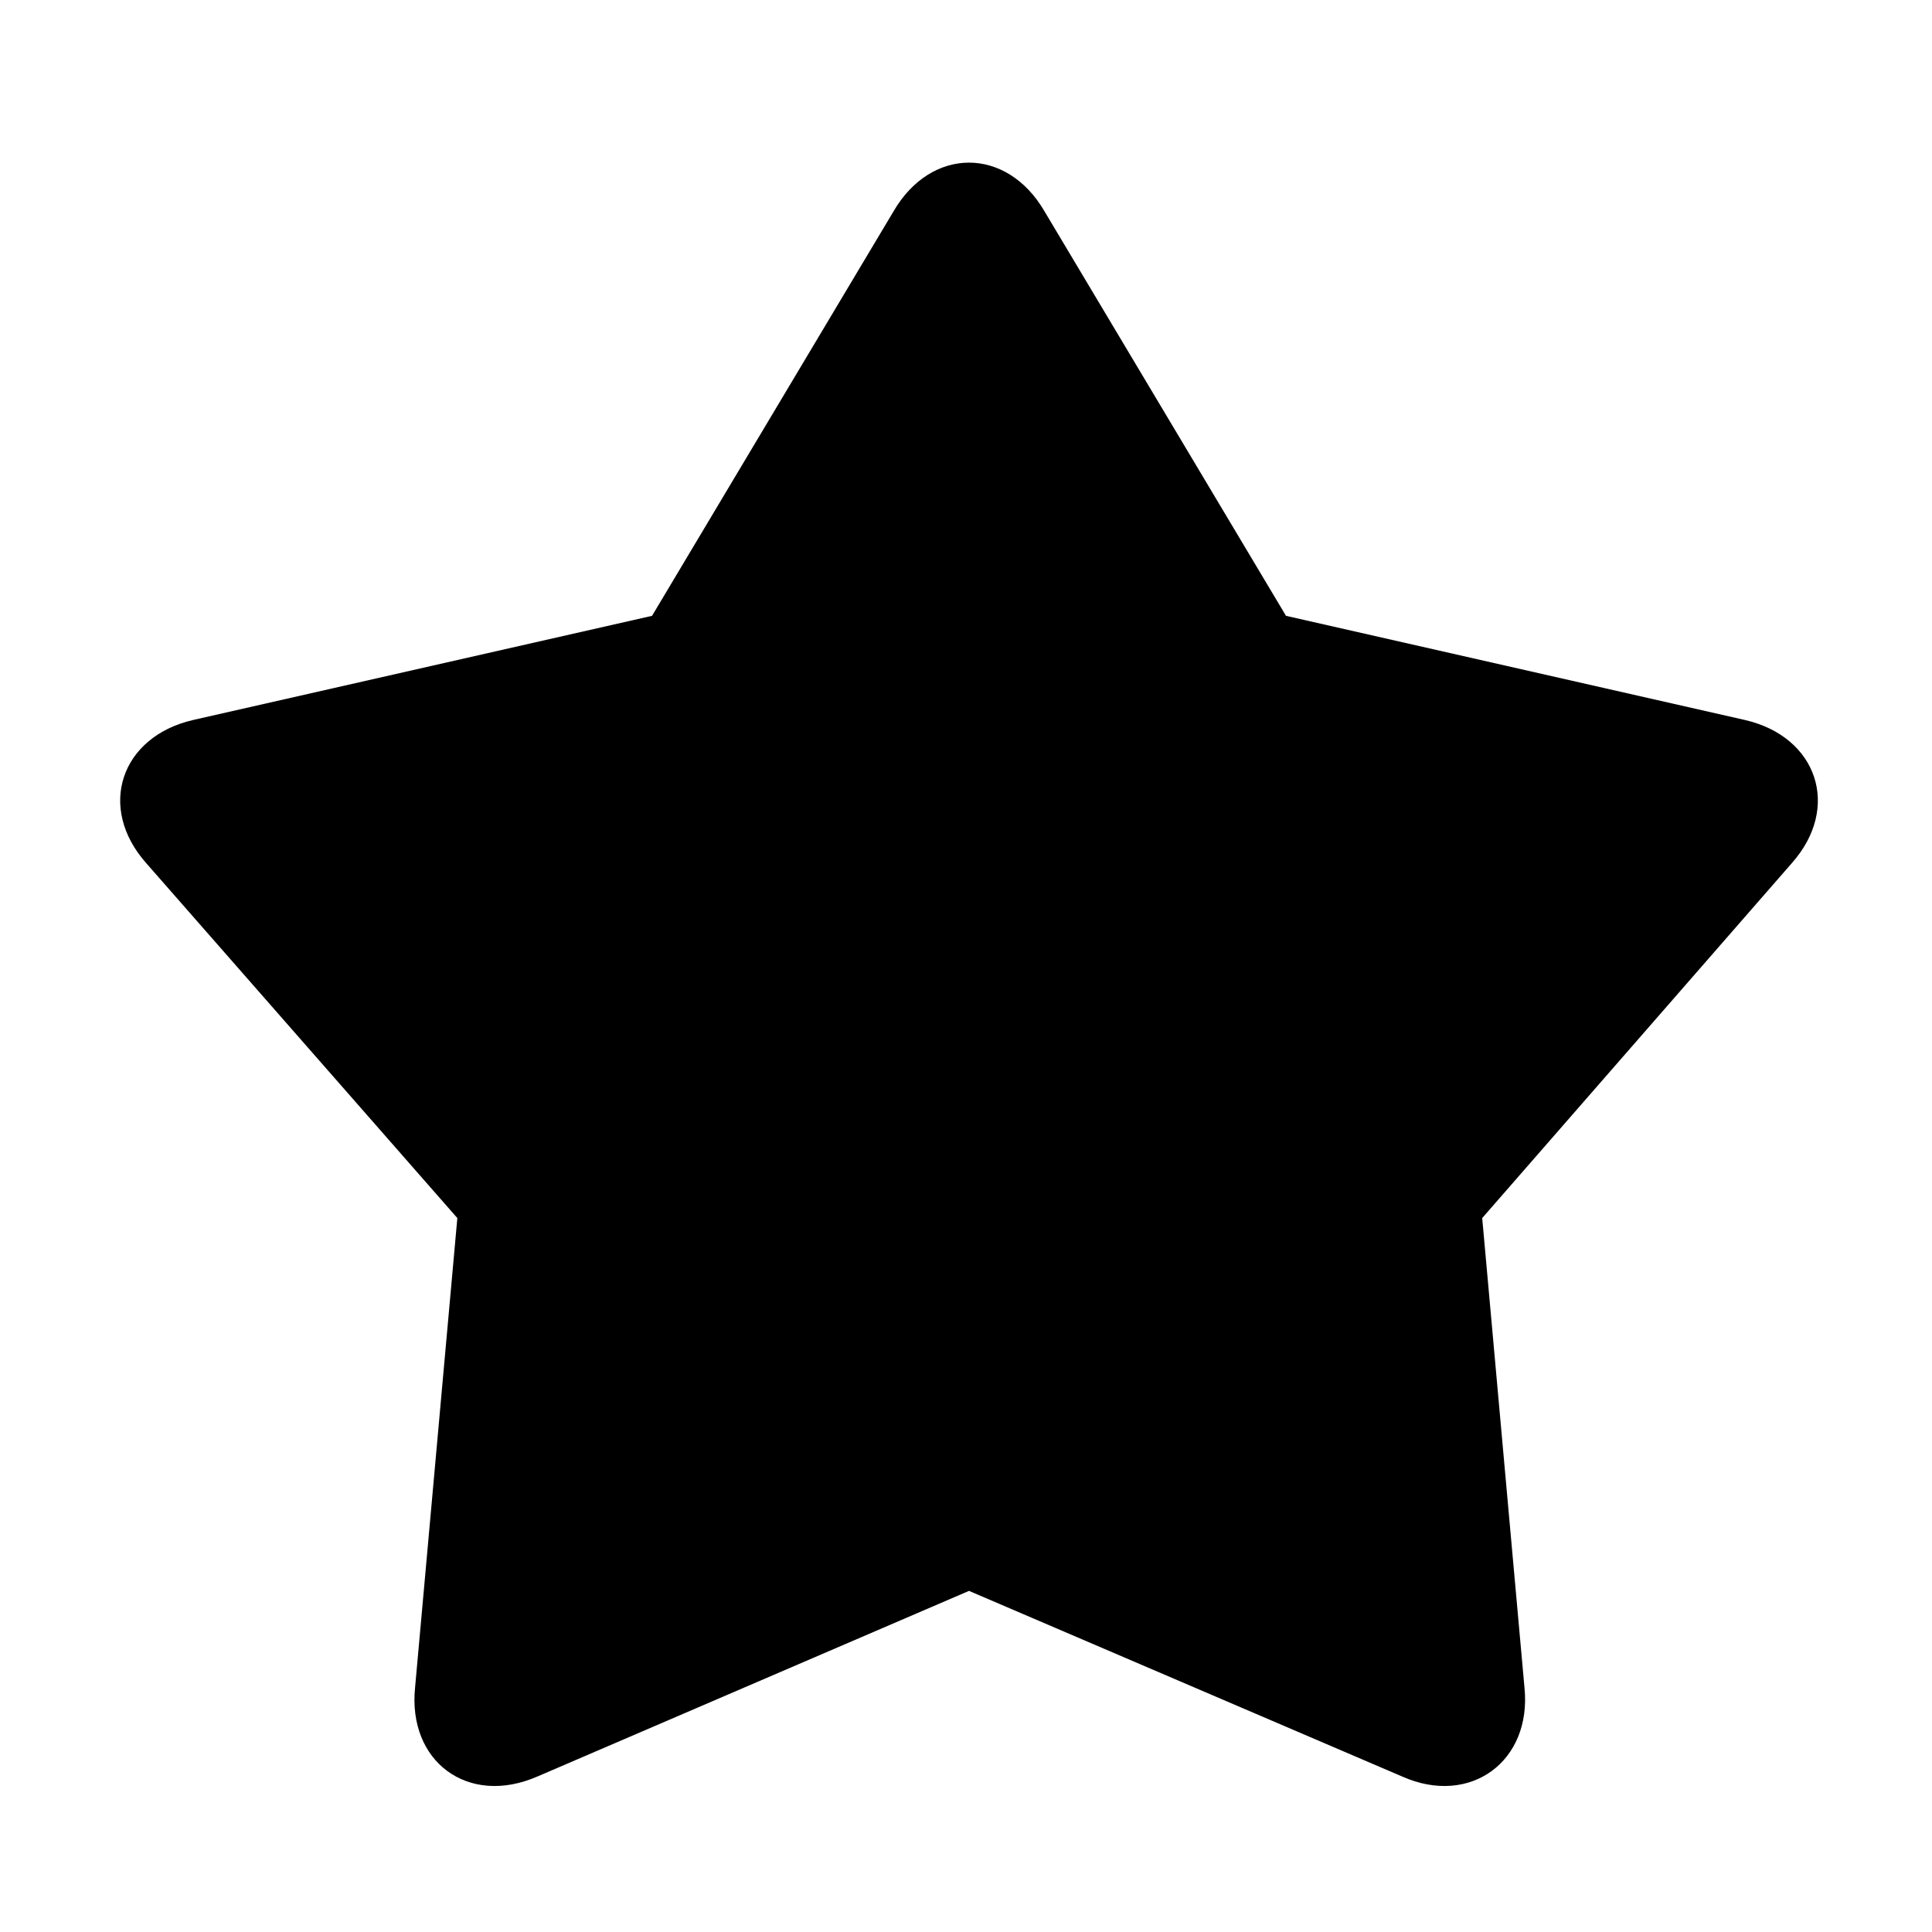 <?xml version="1.0" encoding="utf-8"?>
<!-- Generator: Adobe Illustrator 21.0.0, SVG Export Plug-In . SVG Version: 6.00 Build 0)  -->
<svg version="1.1" id="图层_1" xmlns="http://www.w3.org/2000/svg" xmlns:xlink="http://www.w3.org/1999/xlink" x="0px" y="0px"
	 viewBox="0 0 128 128" style="enable-background:new 0 0 128 128;" xml:space="preserve">
<path d="M35.6,117.7c-4.6,2-8.6-1-8.1-5.9l2.8-31.1L9.7,57.2c-3.3-3.7-1.7-8.4,3.1-9.5l30.4-6.9l16-26.8c2.5-4.3,7.5-4.3,10,0
	l16,26.8l30.4,6.9c4.8,1.1,6.4,5.8,3.1,9.5L98.2,80.7l2.8,31.1c0.5,4.9-3.6,7.9-8.1,5.9l-28.7-12.3
	C64.2,105.4,35.6,117.7,35.6,117.7z"/>
</svg>
